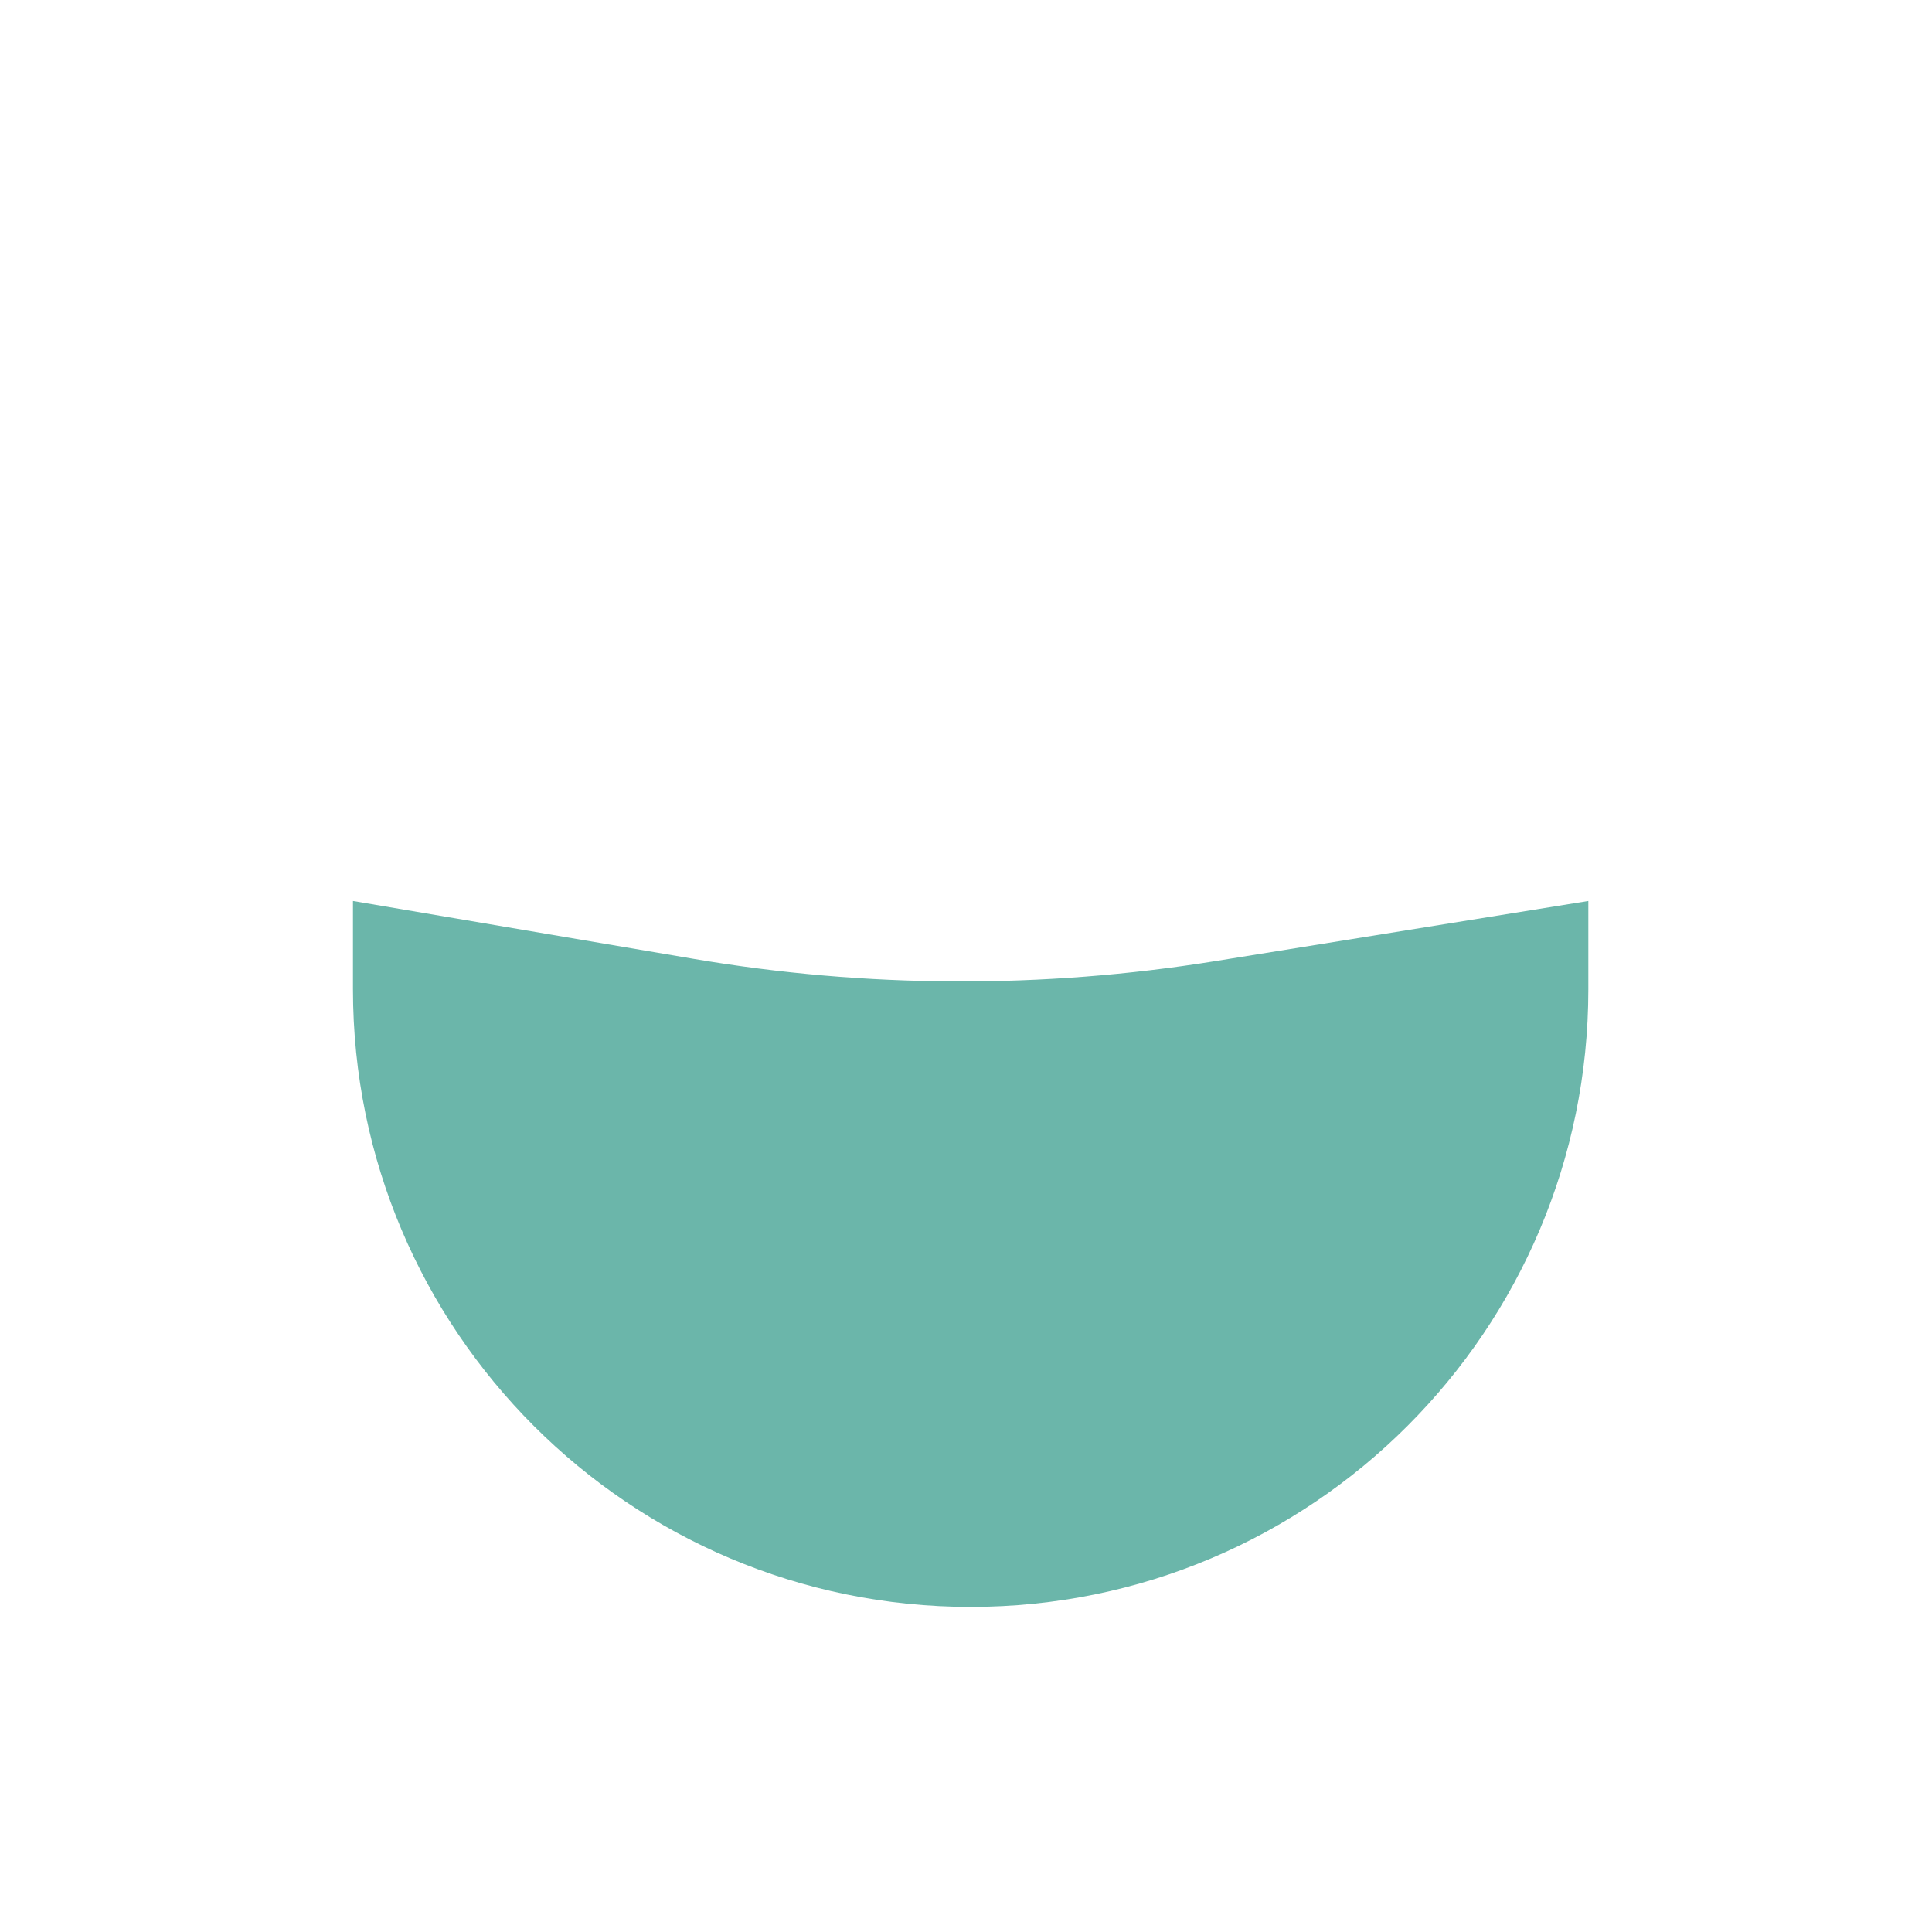 <svg width="208" height="208" viewBox="0 0 208 208" fill="none" xmlns="http://www.w3.org/2000/svg">
<path d="M130.86 103.47L171 97V106.5C171 143.227 141.227 173 104.5 173C67.773 173 38 143.227 38 106.5V97L74.685 103.232C93.27 106.389 112.249 106.469 130.86 103.47Z" fill="#6BB6AA"/>
</svg>
